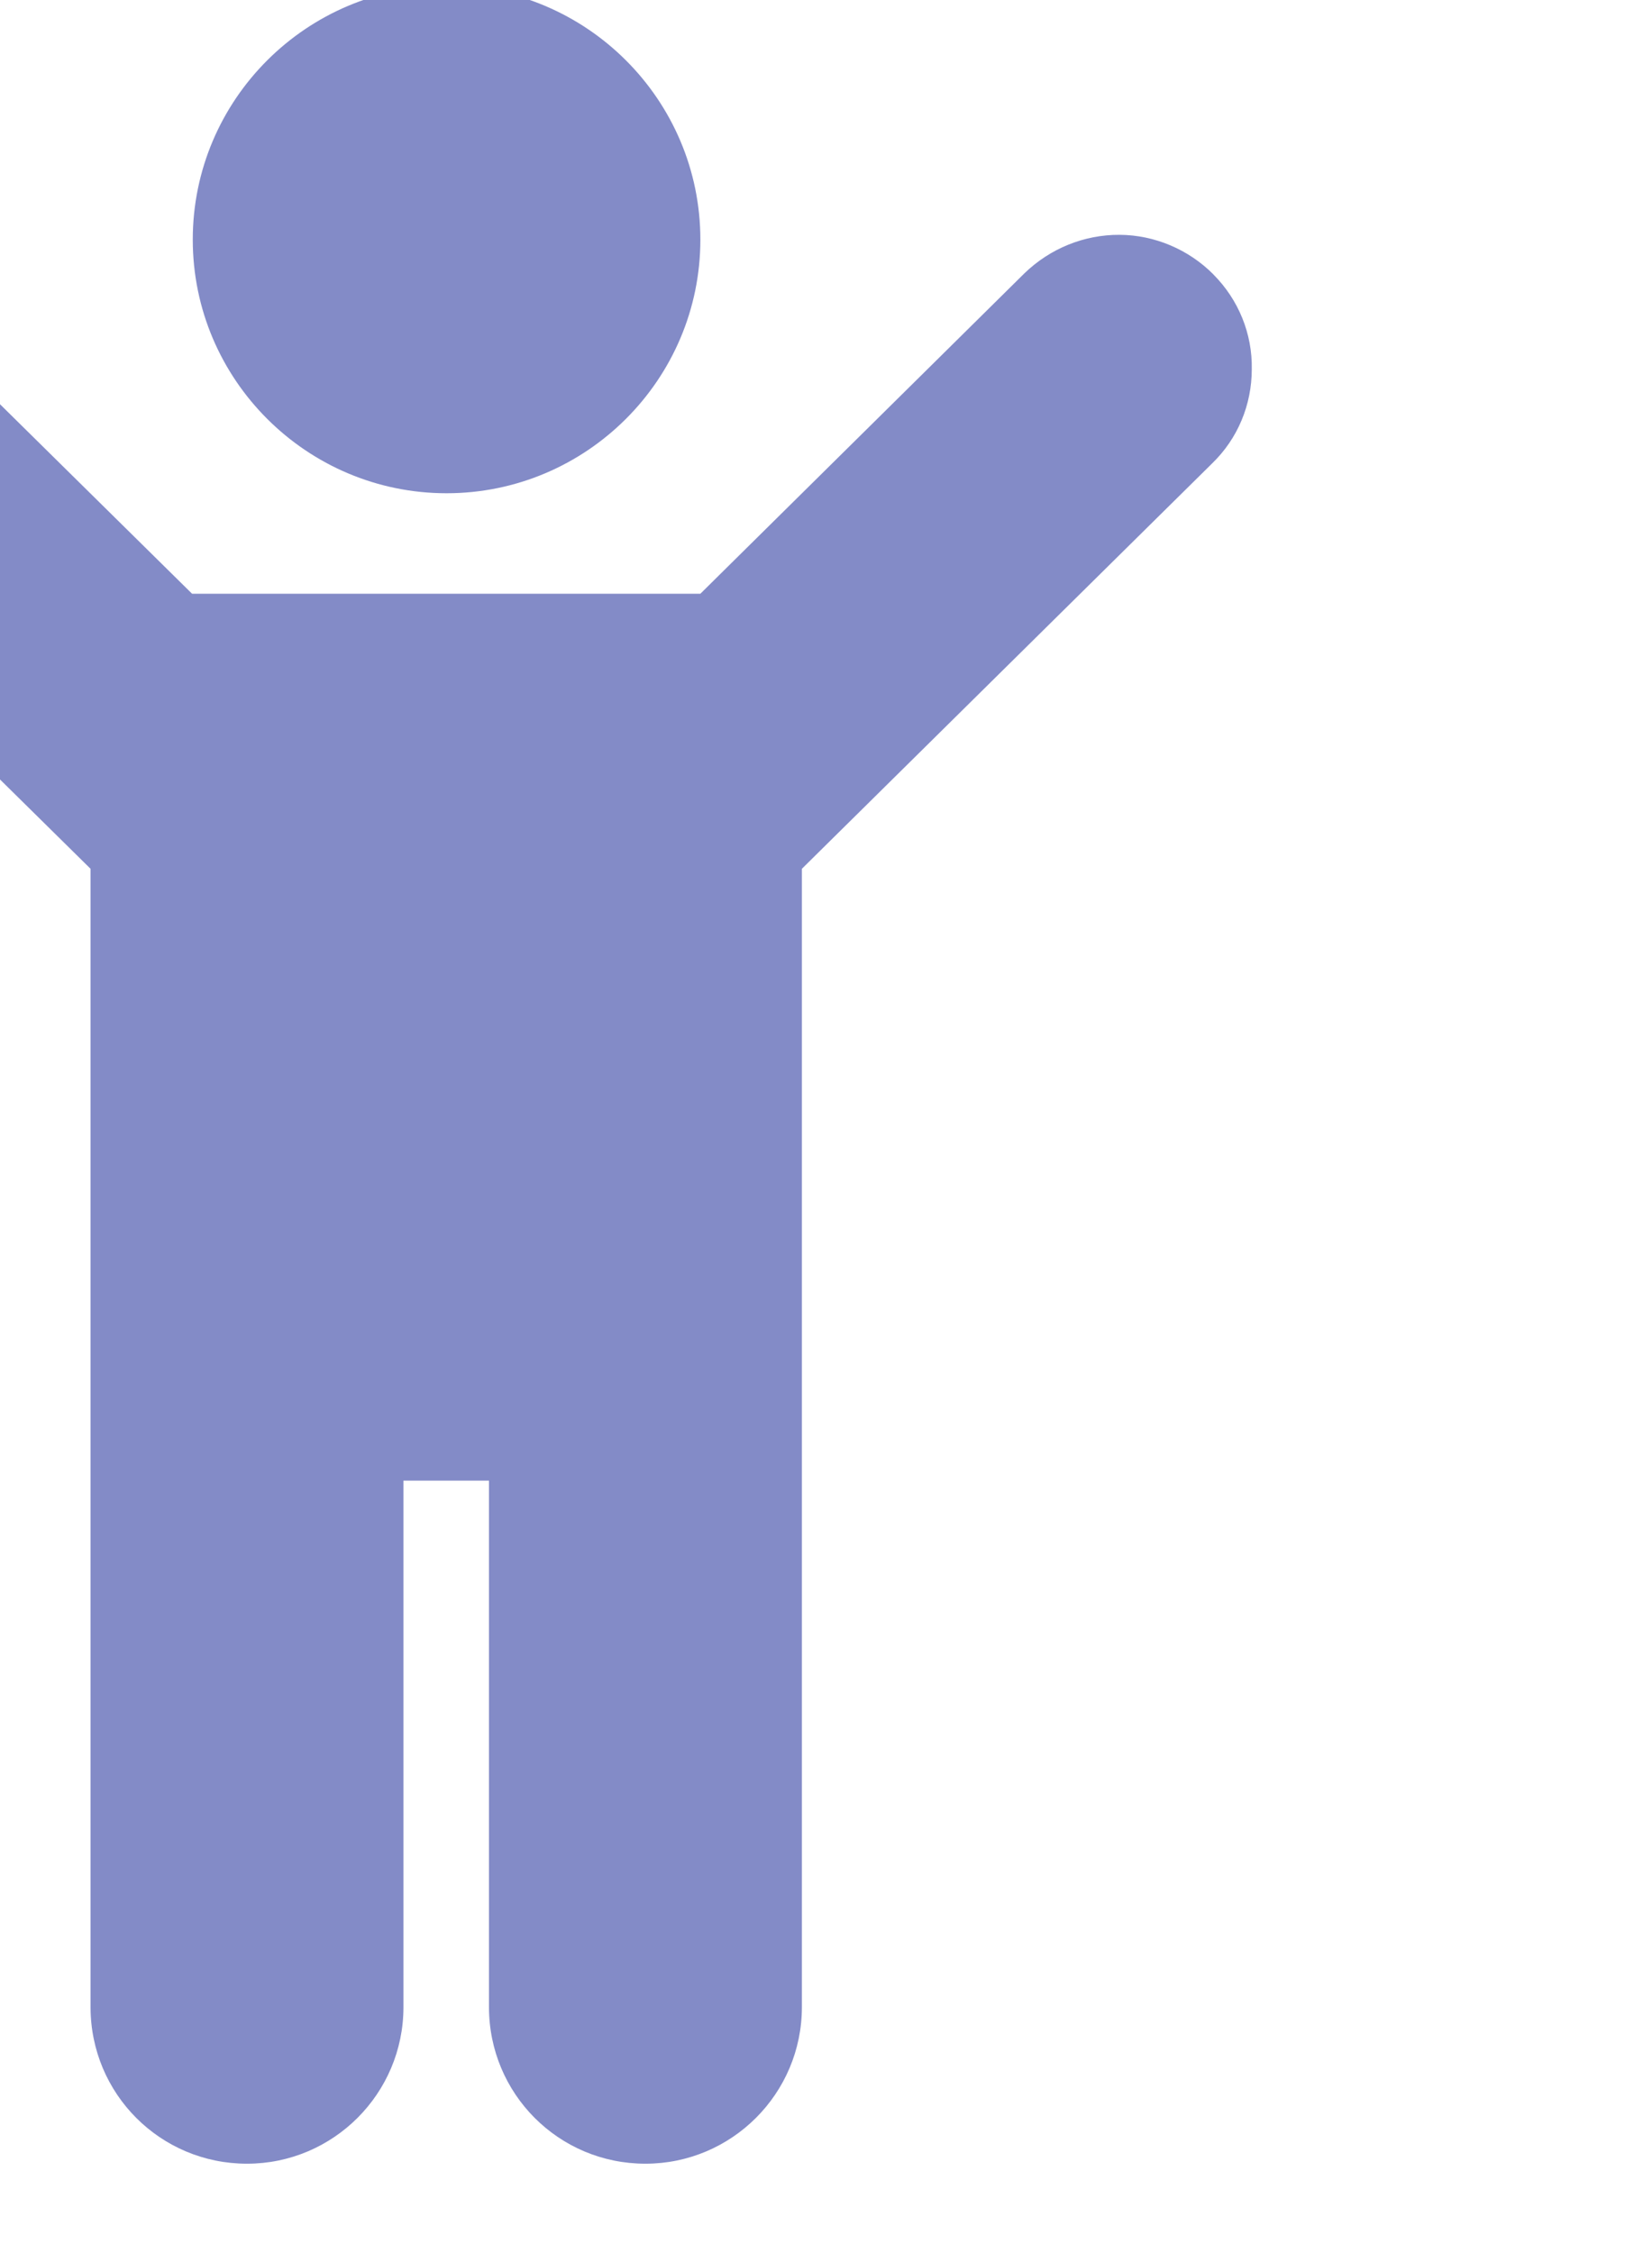 <?xml version="1.0" encoding="UTF-8" standalone="no"?>
<!DOCTYPE svg PUBLIC "-//W3C//DTD SVG 1.1//EN" "http://www.w3.org/Graphics/SVG/1.1/DTD/svg11.dtd">
<svg width="100%" height="100%" viewBox="0 0 22 30" version="1.1" xmlns="http://www.w3.org/2000/svg" xmlns:xlink="http://www.w3.org/1999/xlink" xml:space="preserve" xmlns:serif="http://www.serif.com/" style="fill-rule:evenodd;clip-rule:evenodd;stroke-linejoin:round;stroke-miterlimit:2;">
    <g transform="matrix(0.926,0,0,0.926,-8998.94,-351.385)">
        <path d="M9728.15,388.003L9732.81,383.396C9733.18,383.038 9733.67,382.839 9734.18,382.842C9734.68,382.845 9735.17,383.05 9735.53,383.413C9735.53,383.413 9735.53,383.413 9735.53,383.414C9735.89,383.776 9736.09,384.266 9736.08,384.775C9736.08,385.284 9735.88,385.771 9735.51,386.129L9729.61,391.958L9729.61,408.326C9729.61,409.57 9728.6,410.578 9727.36,410.578C9727.36,410.578 9727.36,410.578 9727.36,410.578C9726.11,410.578 9725.11,409.57 9725.11,408.326L9725.11,400.756L9723.88,400.756L9723.88,408.326C9723.88,409.57 9722.87,410.578 9721.63,410.578C9721.63,410.578 9721.63,410.578 9721.63,410.578C9720.38,410.578 9719.38,409.57 9719.38,408.326L9719.38,391.958L9713.47,386.129C9713.11,385.771 9712.91,385.284 9712.9,384.775C9712.9,384.266 9713.1,383.776 9713.46,383.414C9713.46,383.413 9713.46,383.413 9713.46,383.413C9713.81,383.05 9714.3,382.845 9714.81,382.842C9715.32,382.839 9715.81,383.038 9716.17,383.396L9720.84,388.003L9728.15,388.003ZM9724.5,379.264C9726.51,379.264 9728.15,380.898 9728.15,382.911C9728.15,384.924 9726.51,386.558 9724.5,386.558C9722.49,386.558 9720.85,384.924 9720.85,382.911C9720.85,380.898 9722.49,379.264 9724.5,379.264Z" style="fill:rgb(131,139,199);"/>
    </g>
</svg>
